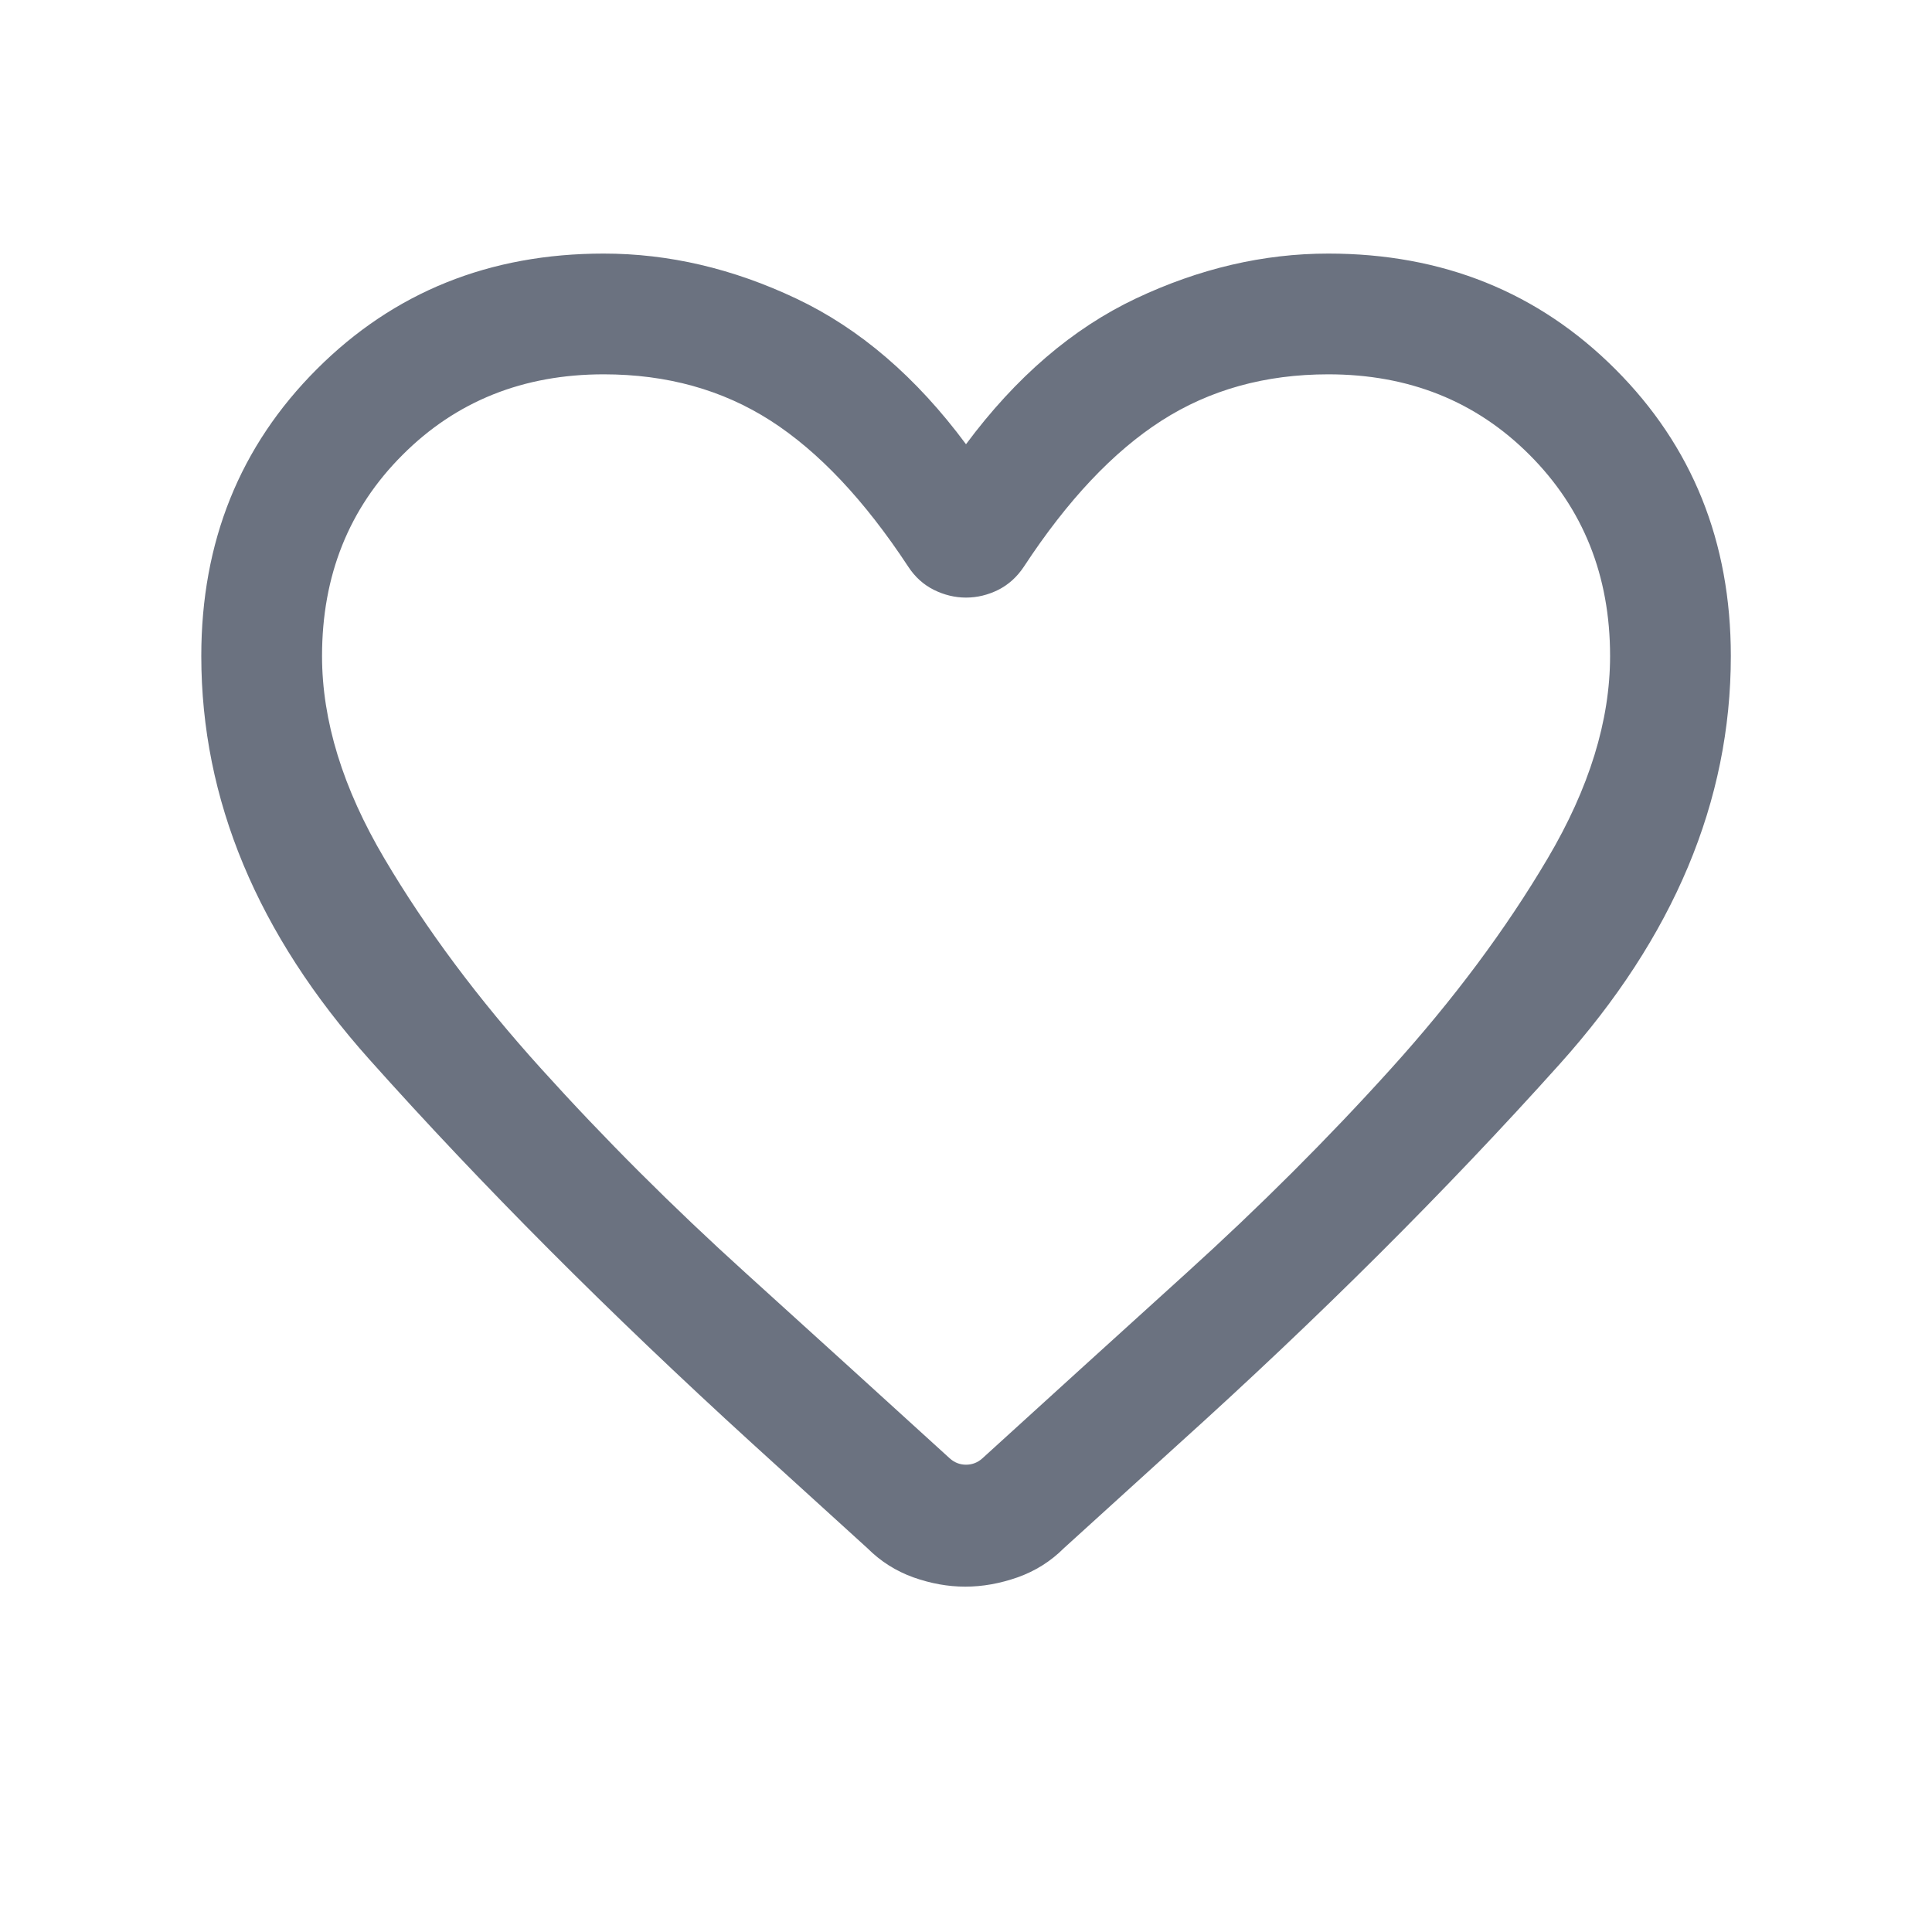 <svg width="16" height="16" viewBox="0 0 16 16" fill="none" xmlns="http://www.w3.org/2000/svg">
<mask id="mask0_833_6350" style="mask-type:alpha" maskUnits="userSpaceOnUse" x="0" y="0" width="16" height="16">
<rect width="16" height="16" fill="#D9D9D9"/>
</mask>
<g mask="url(#mask0_833_6350)">
<path d="M7.994 13.14C7.851 13.14 7.708 13.114 7.564 13.063C7.42 13.011 7.293 12.931 7.184 12.822L6.226 11.951C5.044 10.873 3.989 9.815 3.06 8.775C2.131 7.735 1.667 6.621 1.667 5.433C1.667 4.487 1.986 3.695 2.624 3.057C3.262 2.419 4.054 2.1 5 2.1C5.538 2.1 6.069 2.224 6.593 2.472C7.118 2.72 7.587 3.122 8 3.679C8.414 3.122 8.883 2.72 9.407 2.472C9.932 2.224 10.463 2.1 11 2.1C11.946 2.1 12.739 2.419 13.377 3.057C14.015 3.695 14.334 4.487 14.334 5.433C14.334 6.634 13.861 7.76 12.917 8.812C11.973 9.864 10.919 10.914 9.758 11.961L8.81 12.822C8.701 12.931 8.573 13.011 8.427 13.063C8.281 13.114 8.137 13.14 7.994 13.14ZM7.521 4.692C7.16 4.143 6.78 3.74 6.382 3.484C5.983 3.228 5.523 3.1 5 3.1C4.334 3.1 3.778 3.322 3.334 3.767C2.889 4.211 2.667 4.767 2.667 5.433C2.667 5.968 2.839 6.528 3.184 7.111C3.529 7.695 3.962 8.276 4.483 8.852C5.004 9.429 5.568 9.993 6.176 10.543C6.784 11.094 7.347 11.605 7.866 12.078C7.904 12.112 7.949 12.13 8 12.13C8.052 12.13 8.097 12.112 8.135 12.078C8.654 11.605 9.217 11.094 9.825 10.543C10.432 9.993 10.997 9.429 11.518 8.852C12.039 8.276 12.471 7.695 12.816 7.111C13.161 6.528 13.334 5.968 13.334 5.433C13.334 4.767 13.111 4.211 12.667 3.767C12.223 3.322 11.667 3.1 11 3.1C10.478 3.1 10.018 3.228 9.619 3.484C9.22 3.74 8.84 4.143 8.48 4.692C8.423 4.778 8.352 4.842 8.267 4.885C8.182 4.927 8.093 4.949 8 4.949C7.908 4.949 7.819 4.927 7.734 4.885C7.648 4.842 7.577 4.778 7.521 4.692Z" fill="#6B7280"/>
</g>
</svg>
